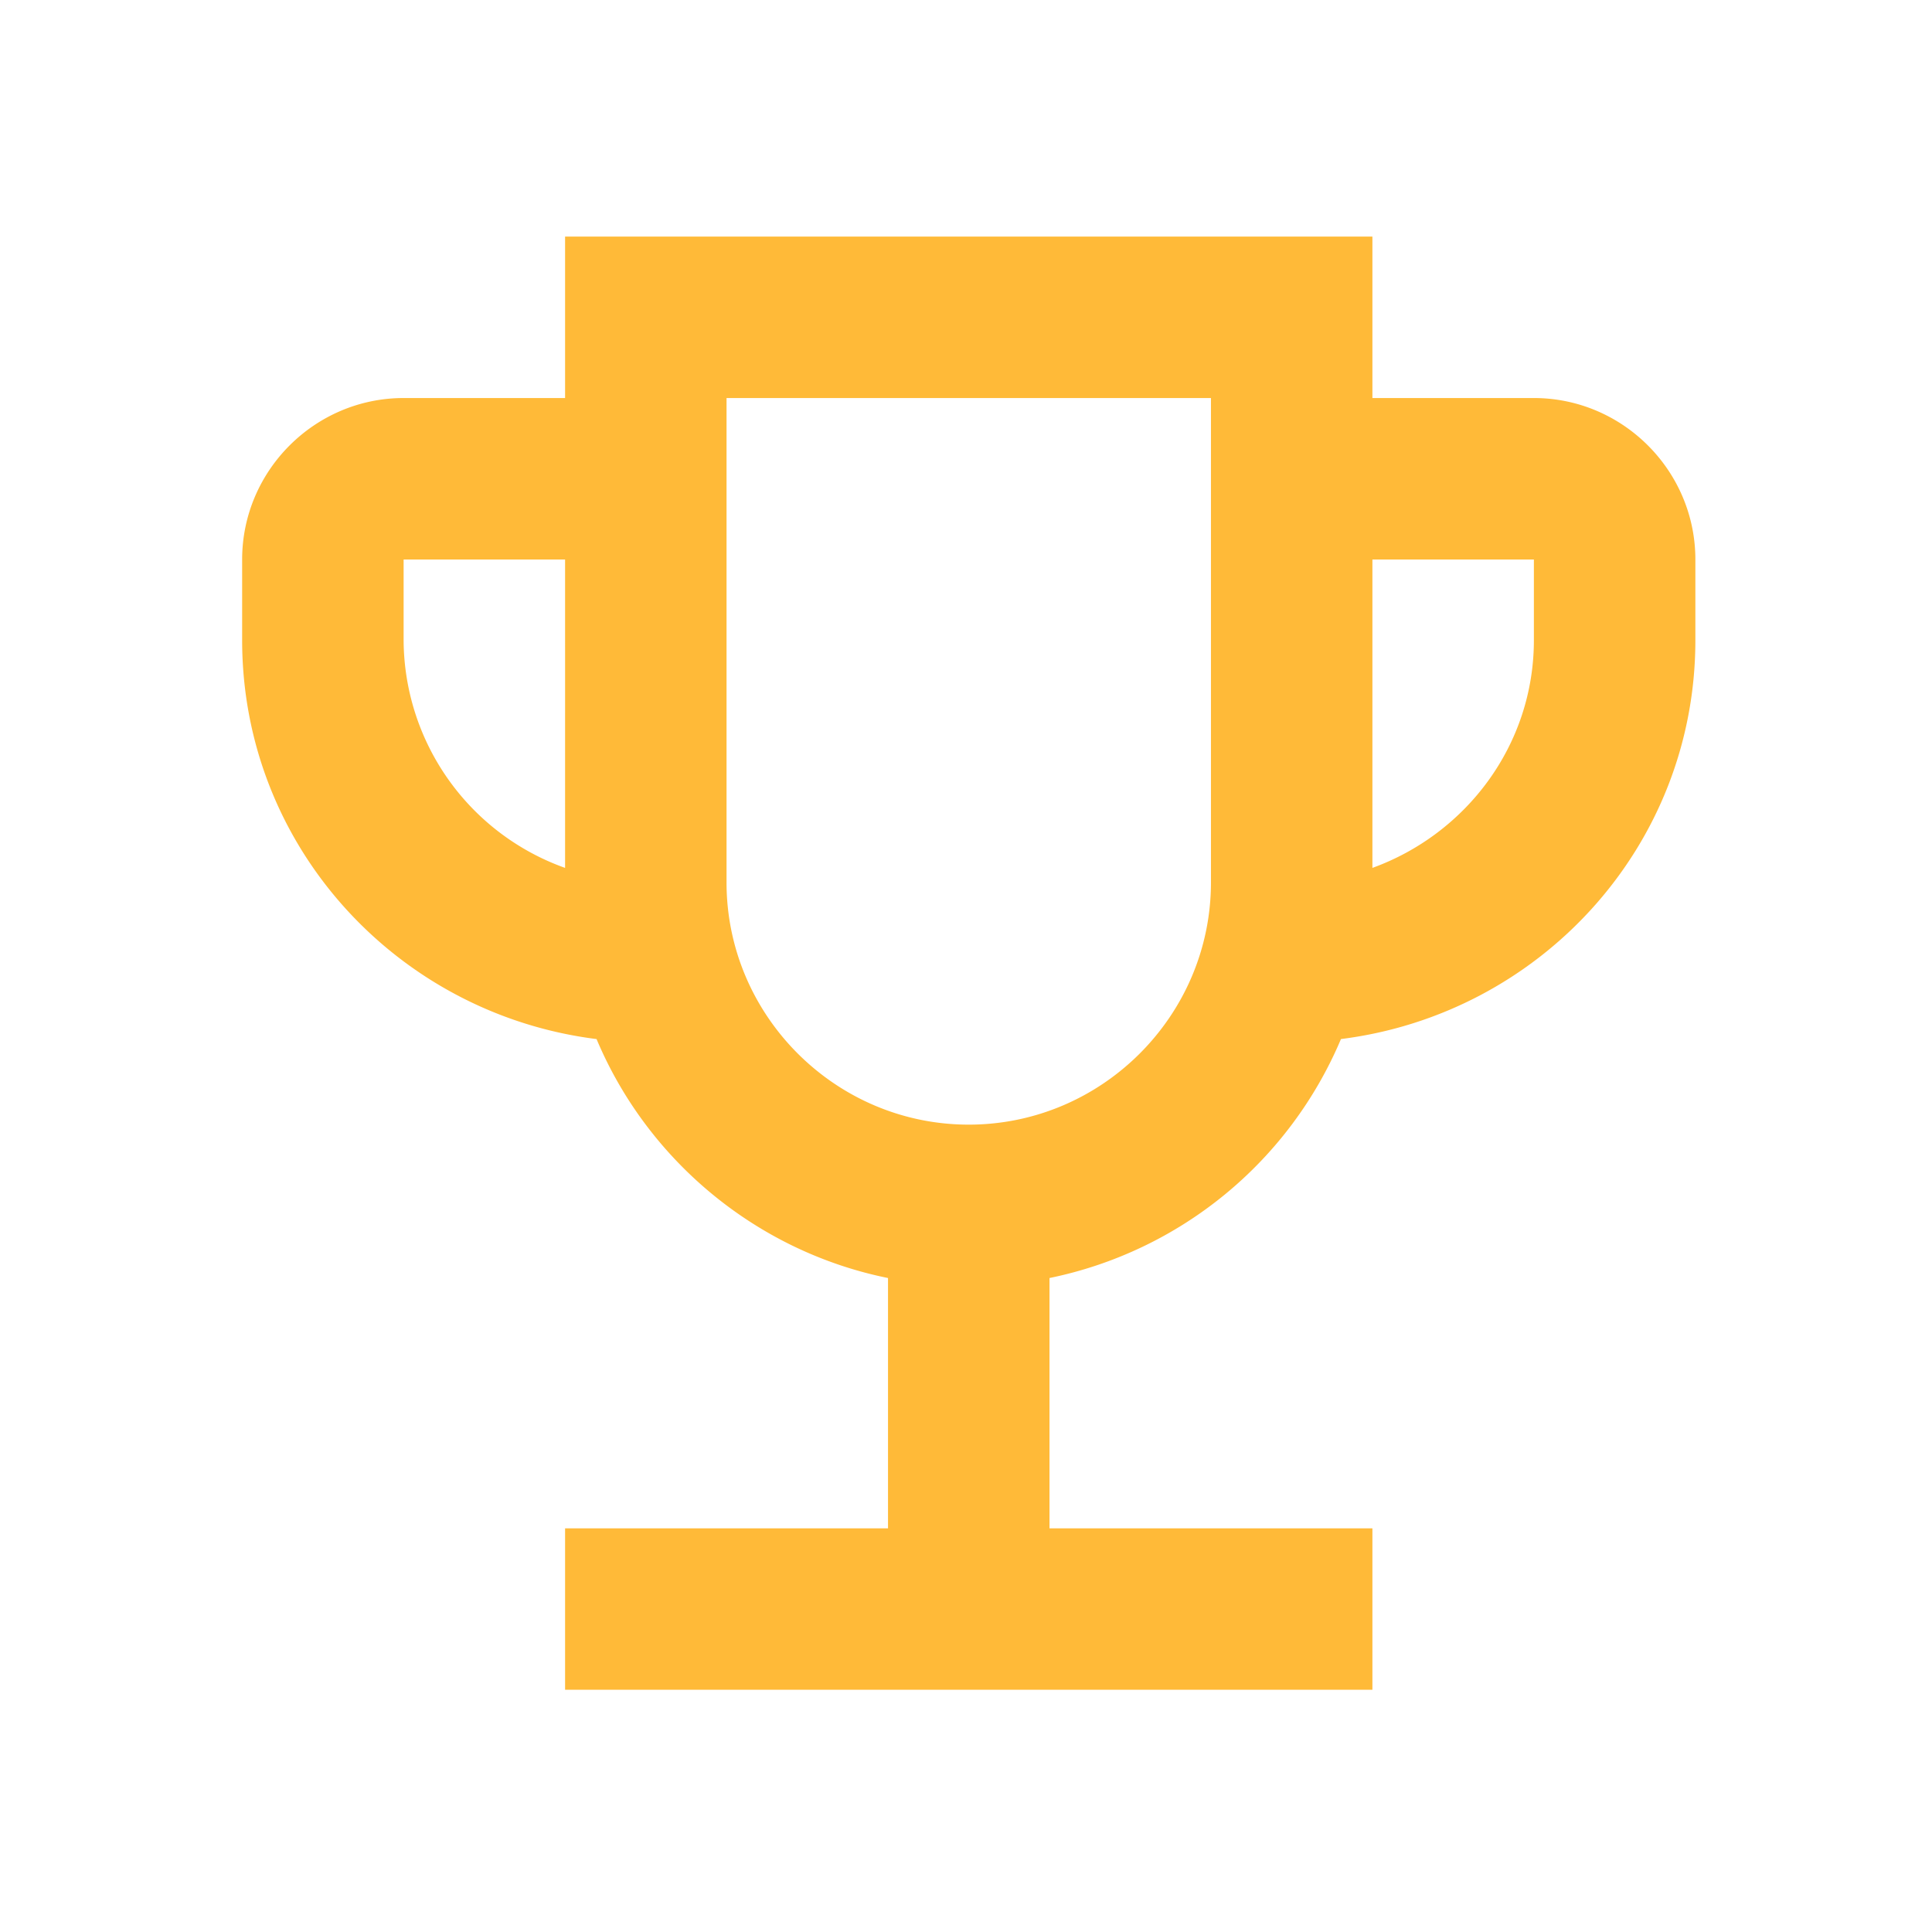 <svg width="90" height="90" xmlns="http://www.w3.org/2000/svg"><g><path d="M0 0h90v90H0V0z" fill="none"/><path d="M71.454 18.542h-7.522V11.02H26.324v7.522h-7.522c-4.137 0-7.522 3.385-7.522 7.521v3.761c0 9.59 7.22 17.413 16.51 18.58 2.37 5.64 7.447 9.89 13.577 11.131v11.66H26.324v7.52h37.608v-7.52H48.89v-11.66a18.84 18.84 0 0 0 13.577-11.132c9.289-1.166 16.51-8.988 16.51-18.579v-3.76c0-4.137-3.385-7.522-7.522-7.522zM33.845 41.107V18.542h22.566v22.565c0 6.205-5.078 11.283-11.283 11.283-6.205 0-11.283-5.078-11.283-11.283zm30.087-.677V26.063h7.522v3.761c0 4.89-3.159 9.026-7.522 10.606zm-45.13-10.606v-3.76h7.522V40.43a11.322 11.322 0 0 1-7.522-10.606z" fill="#ffba38" fill-rule="evenodd"/></g></svg>